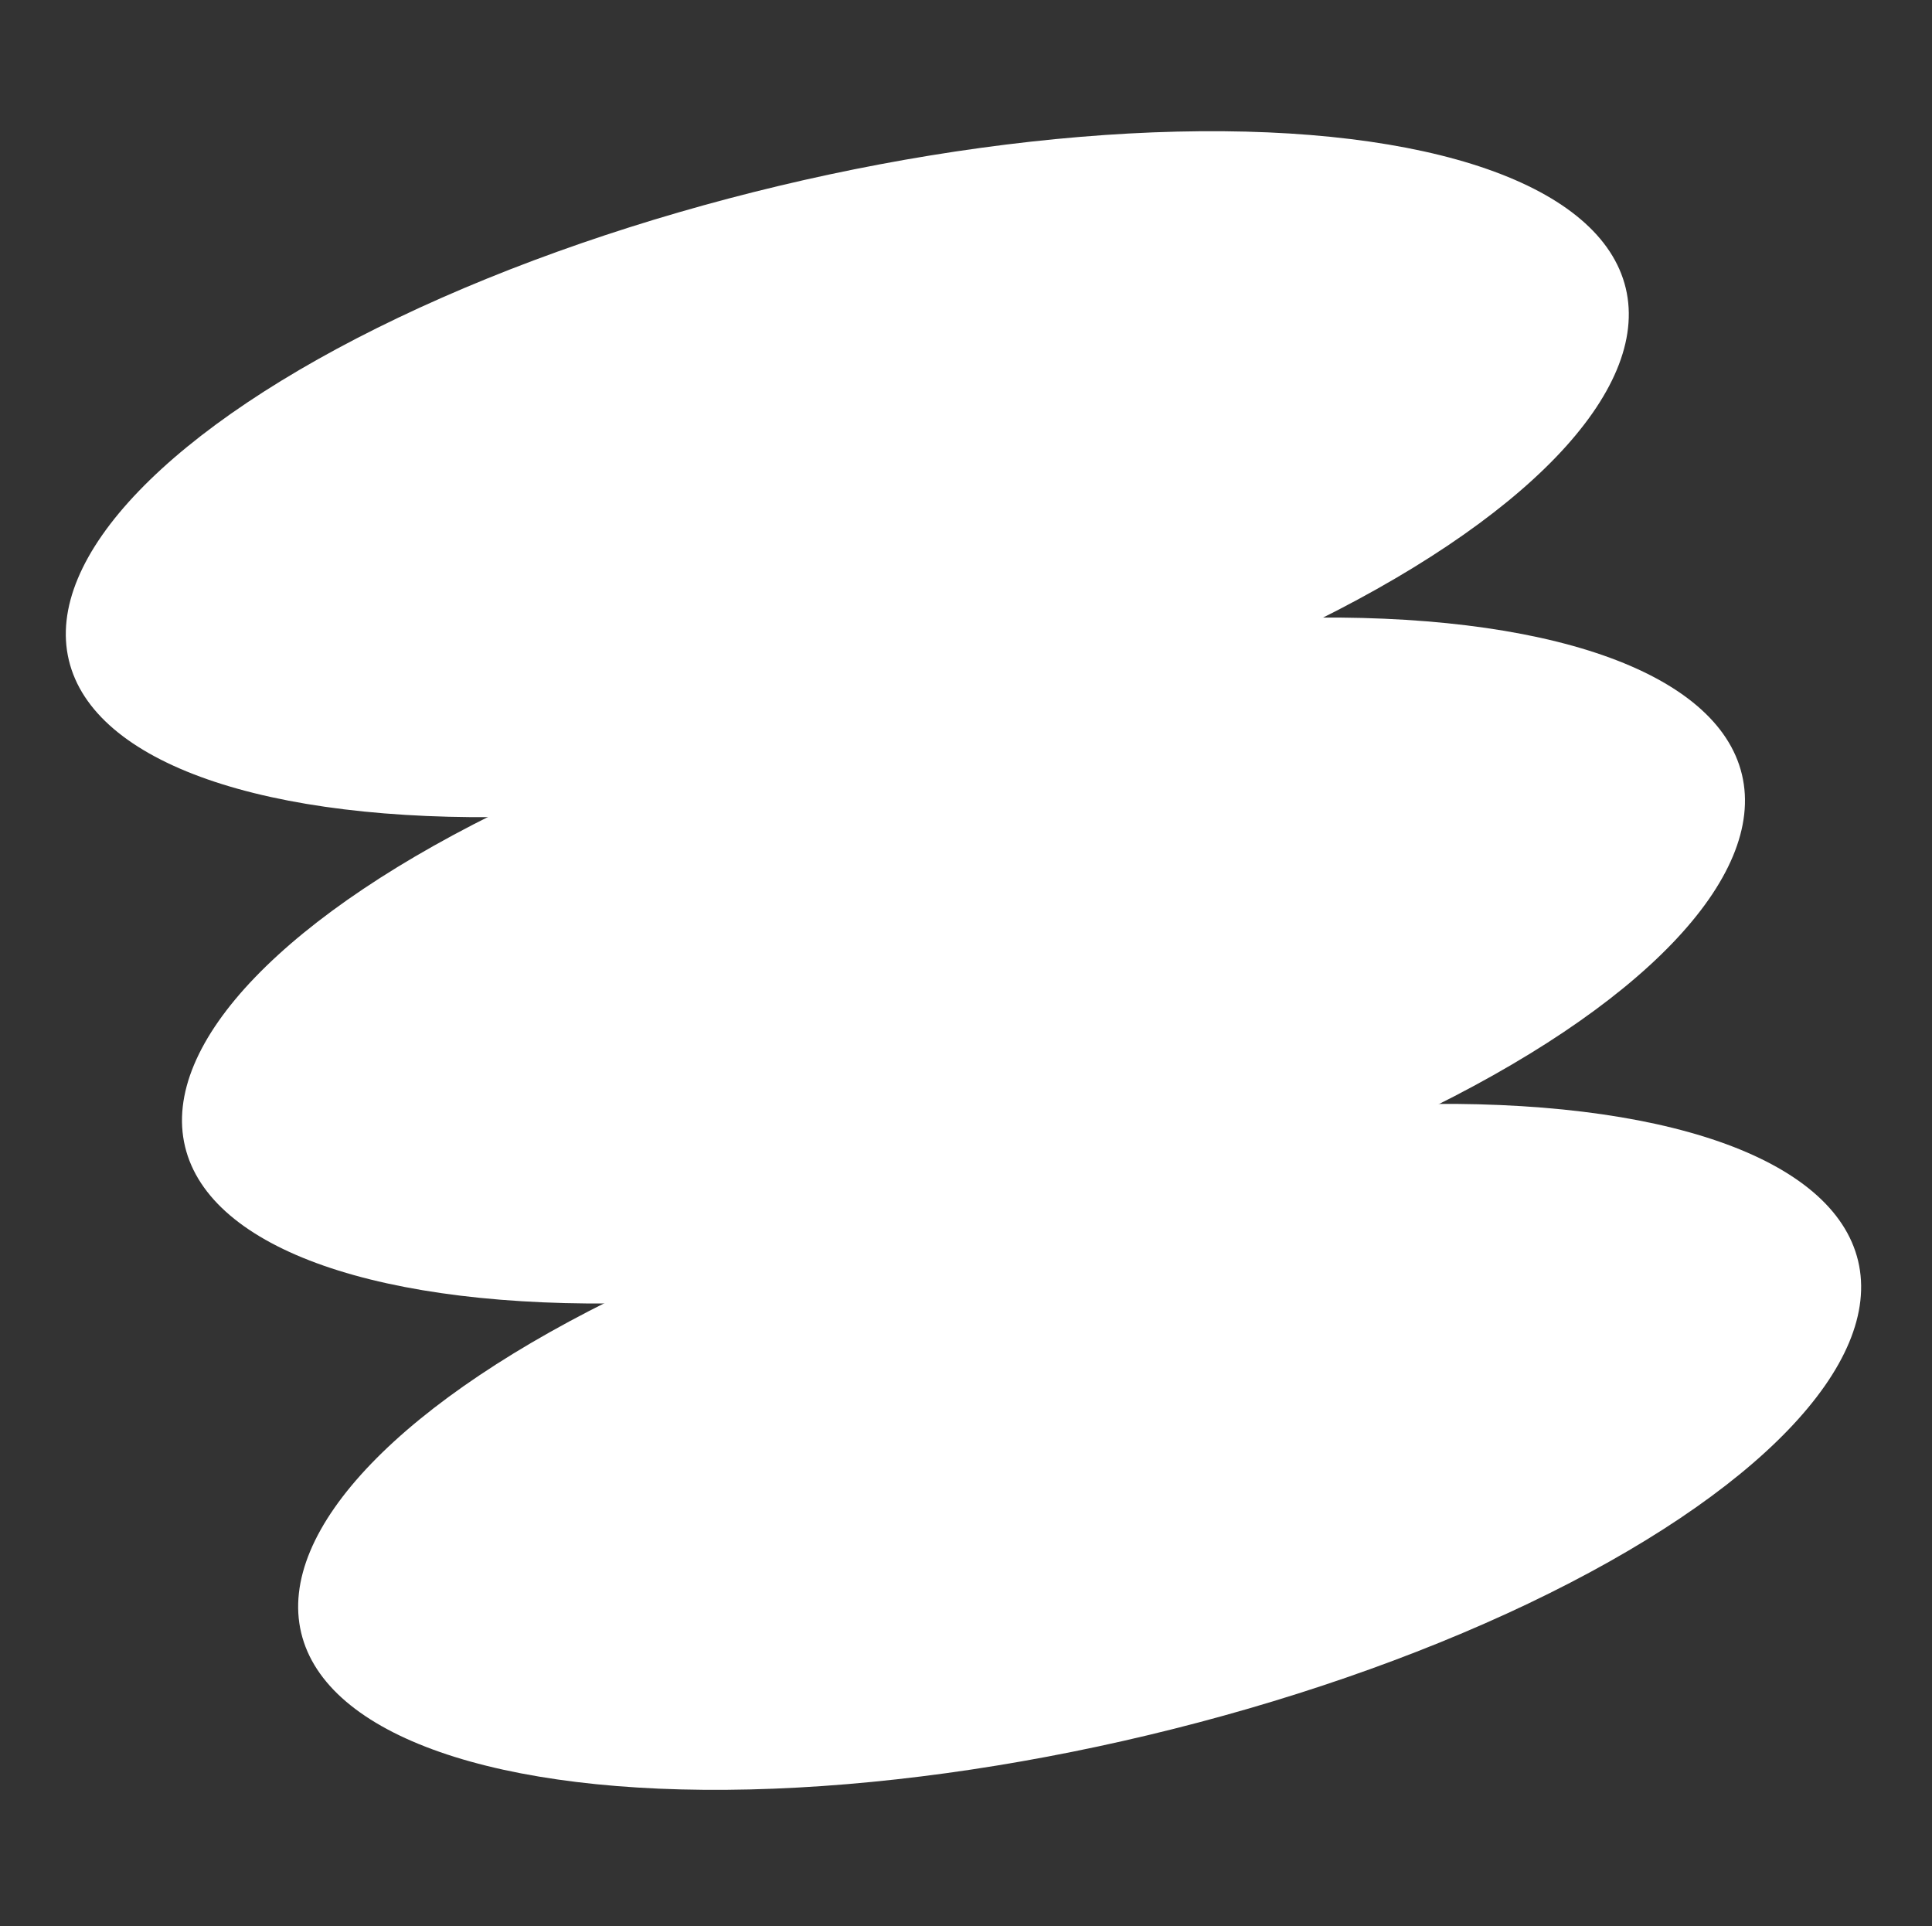 <svg width="313" height="312" viewBox="0 0 313 312" fill="none" xmlns="http://www.w3.org/2000/svg">
<rect x="0" y="0" width="313" height="312" fill="#333333" stroke="none"/>
<ellipse cx="137.27" cy="76.816" rx="129.665" ry="48" transform="rotate(-13.436 137.27 76.816)" fill="white"/>
<ellipse cx="156.092" cy="155.598" rx="129.665" ry="48" transform="rotate(-13.436 156.092 155.598)" fill="white"/>
<ellipse cx="174.912" cy="234.381" rx="129.665" ry="48" transform="rotate(-13.436 174.912 234.381)" fill="white"/>
</svg>
